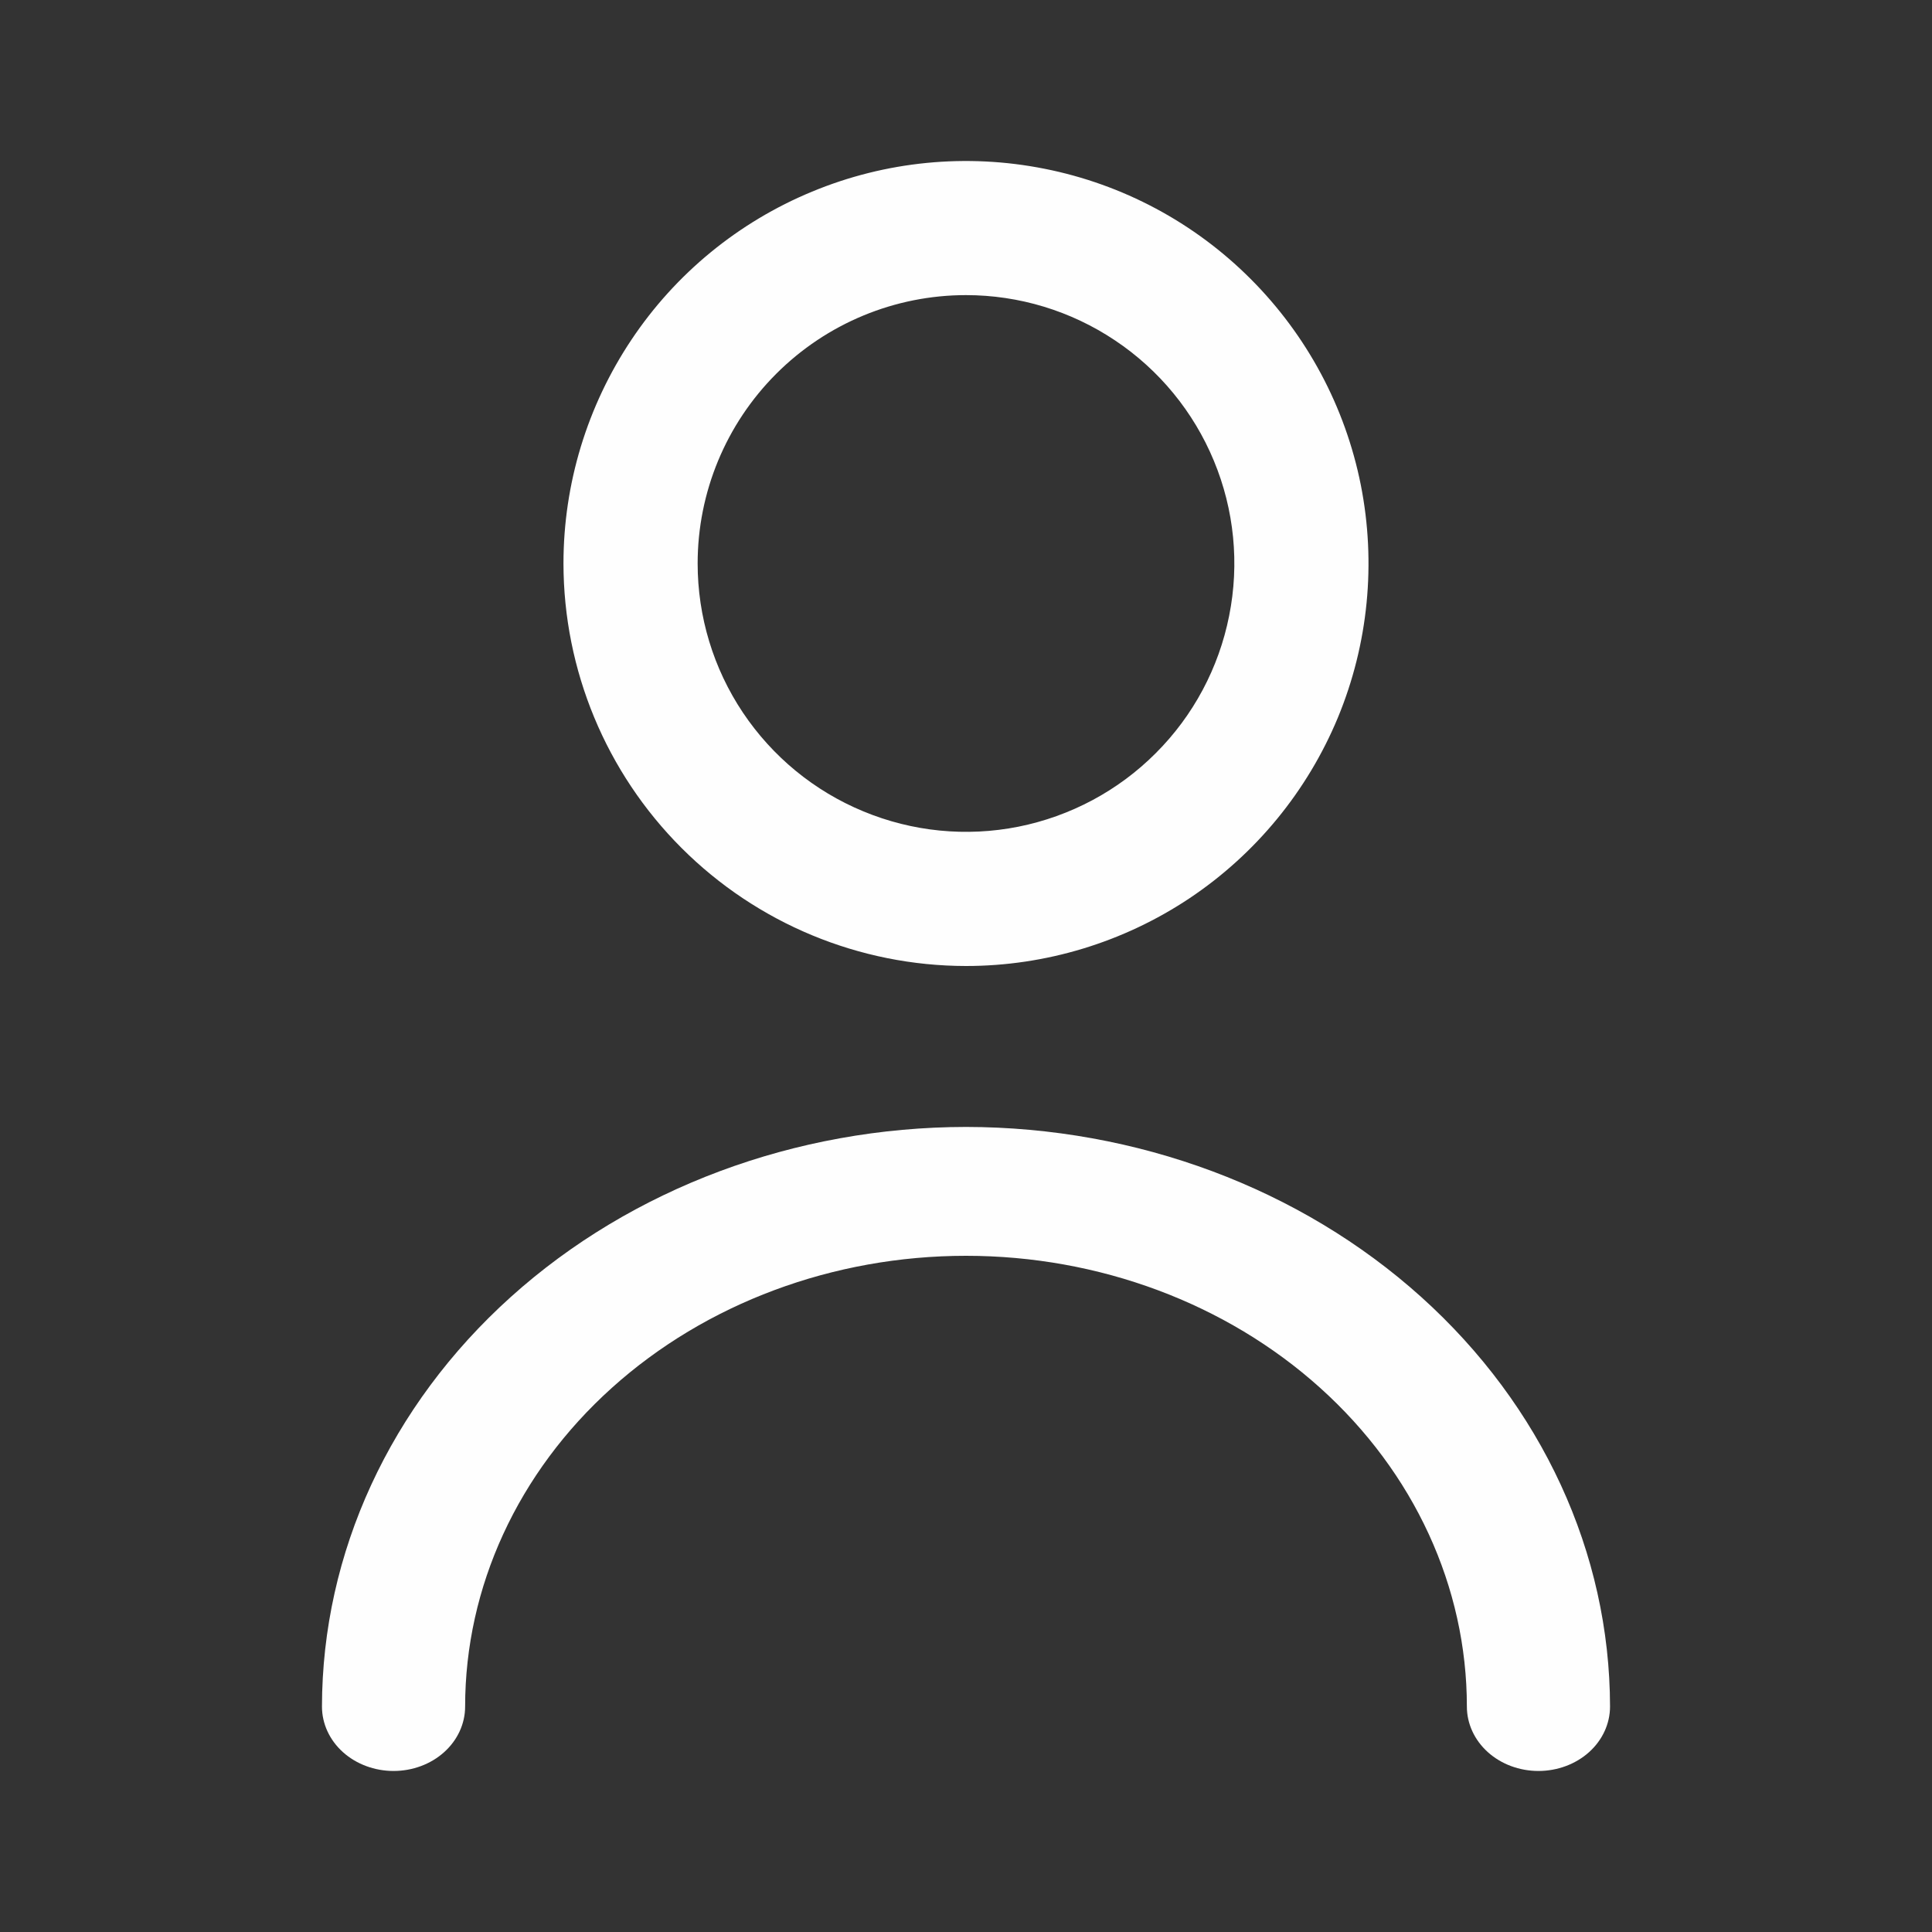 <svg width="20" height="20" viewBox="0 0 20 20" fill="none" xmlns="http://www.w3.org/2000/svg">
<rect x="0" y="0" width="20" height="20" fill="#333333" stroke="none"/>
<path d="M10 10C10.824 10 11.63 9.755 12.315 9.298C13 8.84 13.534 8.189 13.85 7.428C14.165 6.666 14.247 5.829 14.087 5.02C13.926 4.212 13.529 3.47 12.946 2.887C12.364 2.304 11.621 1.907 10.813 1.747C10.005 1.586 9.167 1.668 8.406 1.984C7.644 2.299 6.993 2.833 6.536 3.518C6.078 4.204 5.833 5.009 5.833 5.833C5.834 6.938 6.274 7.997 7.055 8.778C7.836 9.559 8.895 9.999 10 10ZM10 3.055C10.549 3.055 11.086 3.218 11.543 3.524C12 3.829 12.356 4.263 12.566 4.77C12.777 5.278 12.832 5.836 12.724 6.375C12.617 6.914 12.353 7.409 11.964 7.797C11.576 8.186 11.081 8.45 10.542 8.558C10.003 8.665 9.445 8.61 8.937 8.399C8.429 8.189 7.996 7.833 7.69 7.376C7.385 6.92 7.222 6.383 7.222 5.833C7.222 5.096 7.515 4.39 8.036 3.869C8.557 3.348 9.263 3.055 10 3.055Z" fill="#FEFEFE"/>
<path d="M10 11.666C8.233 11.668 6.538 12.301 5.288 13.426C4.038 14.551 3.335 16.076 3.333 17.666C3.333 17.843 3.411 18.013 3.55 18.138C3.689 18.263 3.878 18.333 4.074 18.333C4.271 18.333 4.459 18.263 4.598 18.138C4.737 18.013 4.815 17.843 4.815 17.666C4.815 16.429 5.361 15.242 6.334 14.367C7.306 13.492 8.625 13 10 13C11.375 13 12.694 13.492 13.666 14.367C14.639 15.242 15.185 16.429 15.185 17.666C15.185 17.843 15.263 18.013 15.402 18.138C15.541 18.263 15.729 18.333 15.926 18.333C16.122 18.333 16.311 18.263 16.45 18.138C16.589 18.013 16.667 17.843 16.667 17.666C16.665 16.076 15.962 14.551 14.712 13.426C13.462 12.301 11.768 11.668 10 11.666Z" fill="#FEFEFE"/>
</svg>
